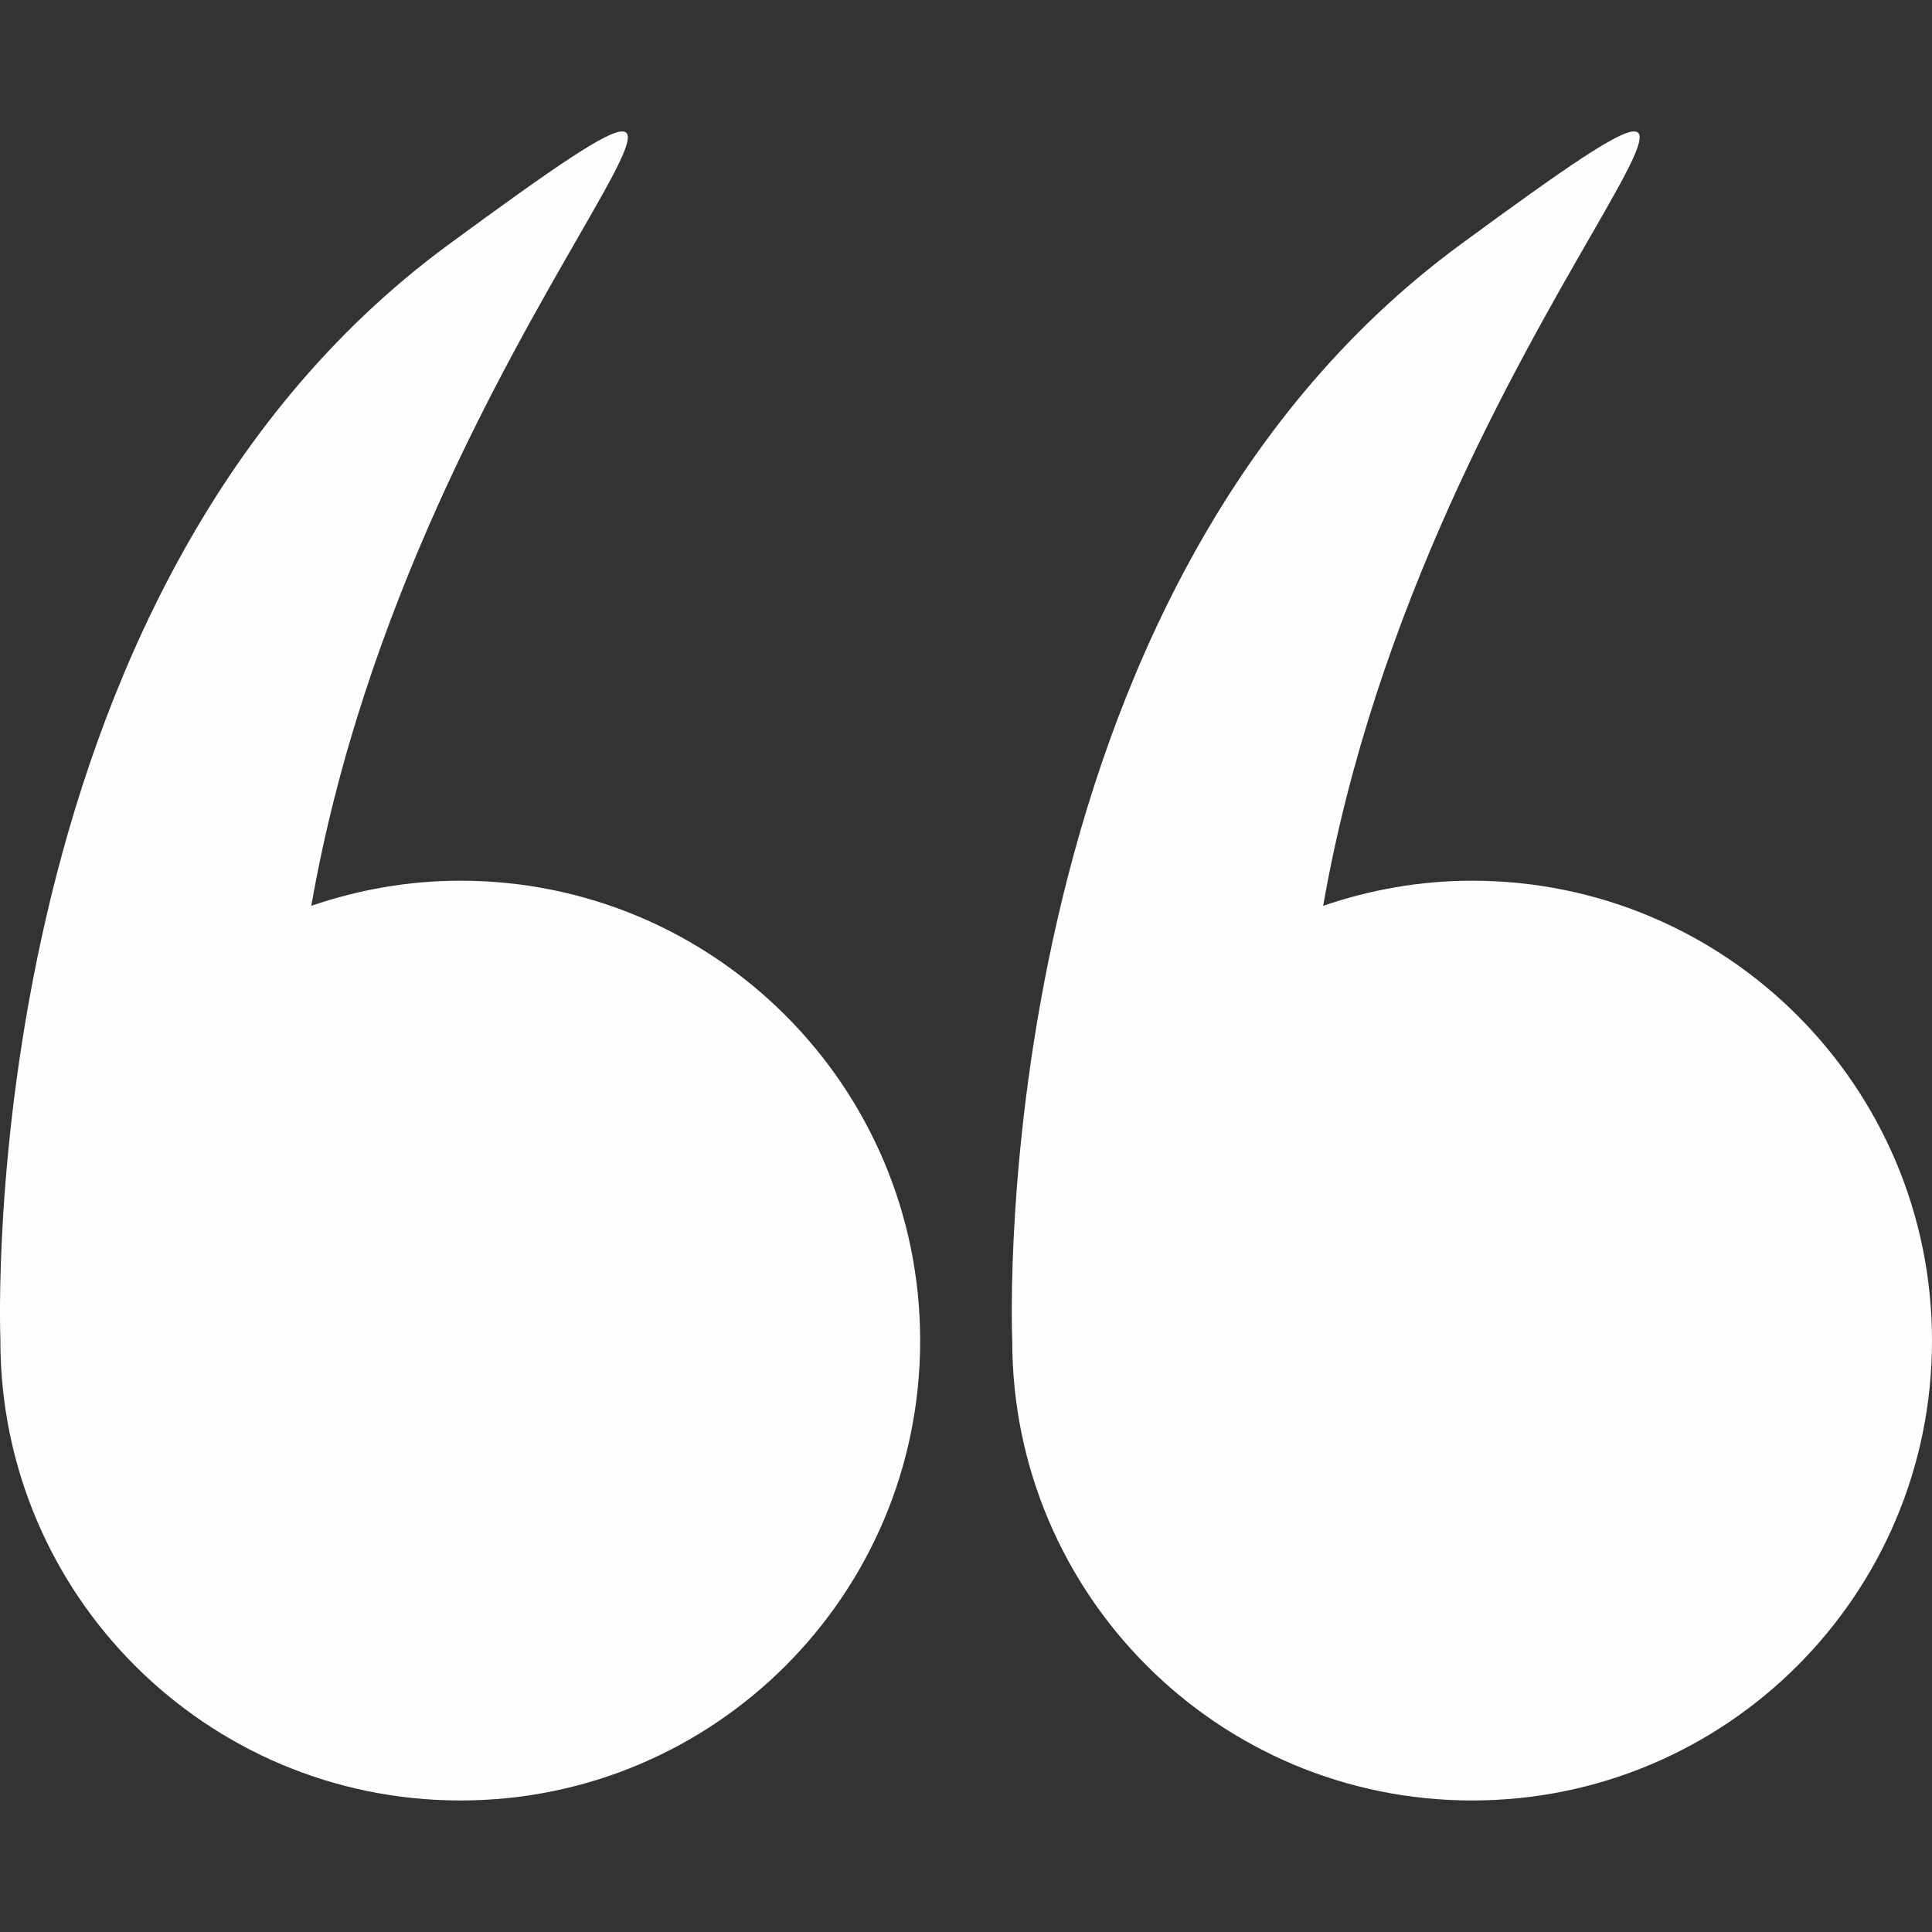 <?xml version="1.0" encoding="UTF-8"?>
<svg xmlns="http://www.w3.org/2000/svg" xmlns:xlink="http://www.w3.org/1999/xlink" width="40pt" height="40pt" viewBox="0 0 40 40" version="1.1">
<rect x="0" y="0" width="40" height="40" fill="#333333" stroke="none"/>
<g id="surface1">
<path style=" stroke:none;fill-rule:nonzero;fill:rgb(100%,98.824%,98.824%);fill-opacity:1;" d="M 0.008 27.758 C 0.008 33.016 4.273 37.277 9.531 37.277 C 14.789 37.277 19.051 33.016 19.051 27.758 C 19.051 22.496 14.789 18.234 9.531 18.234 C 8.449 18.234 7.414 18.422 6.445 18.754 C 8.59 6.465 18.172 -1.461 9.289 5.062 C -0.562 12.297 0 27.465 0.008 27.742 C 0.008 27.746 0.008 27.75 0.008 27.758 Z M 0.008 27.758 "/>
<path style=" stroke:none;fill-rule:nonzero;fill:rgb(100%,98.824%,98.824%);fill-opacity:1;" d="M 20.957 27.758 C 20.957 33.016 25.219 37.277 30.477 37.277 C 35.738 37.277 40 33.016 40 27.758 C 40 22.496 35.738 18.234 30.477 18.234 C 29.398 18.234 28.363 18.422 27.395 18.754 C 29.539 6.465 39.121 -1.461 30.238 5.062 C 20.387 12.297 20.945 27.465 20.957 27.742 C 20.957 27.746 20.957 27.75 20.957 27.758 Z M 20.957 27.758 "/>
</g>
</svg>
